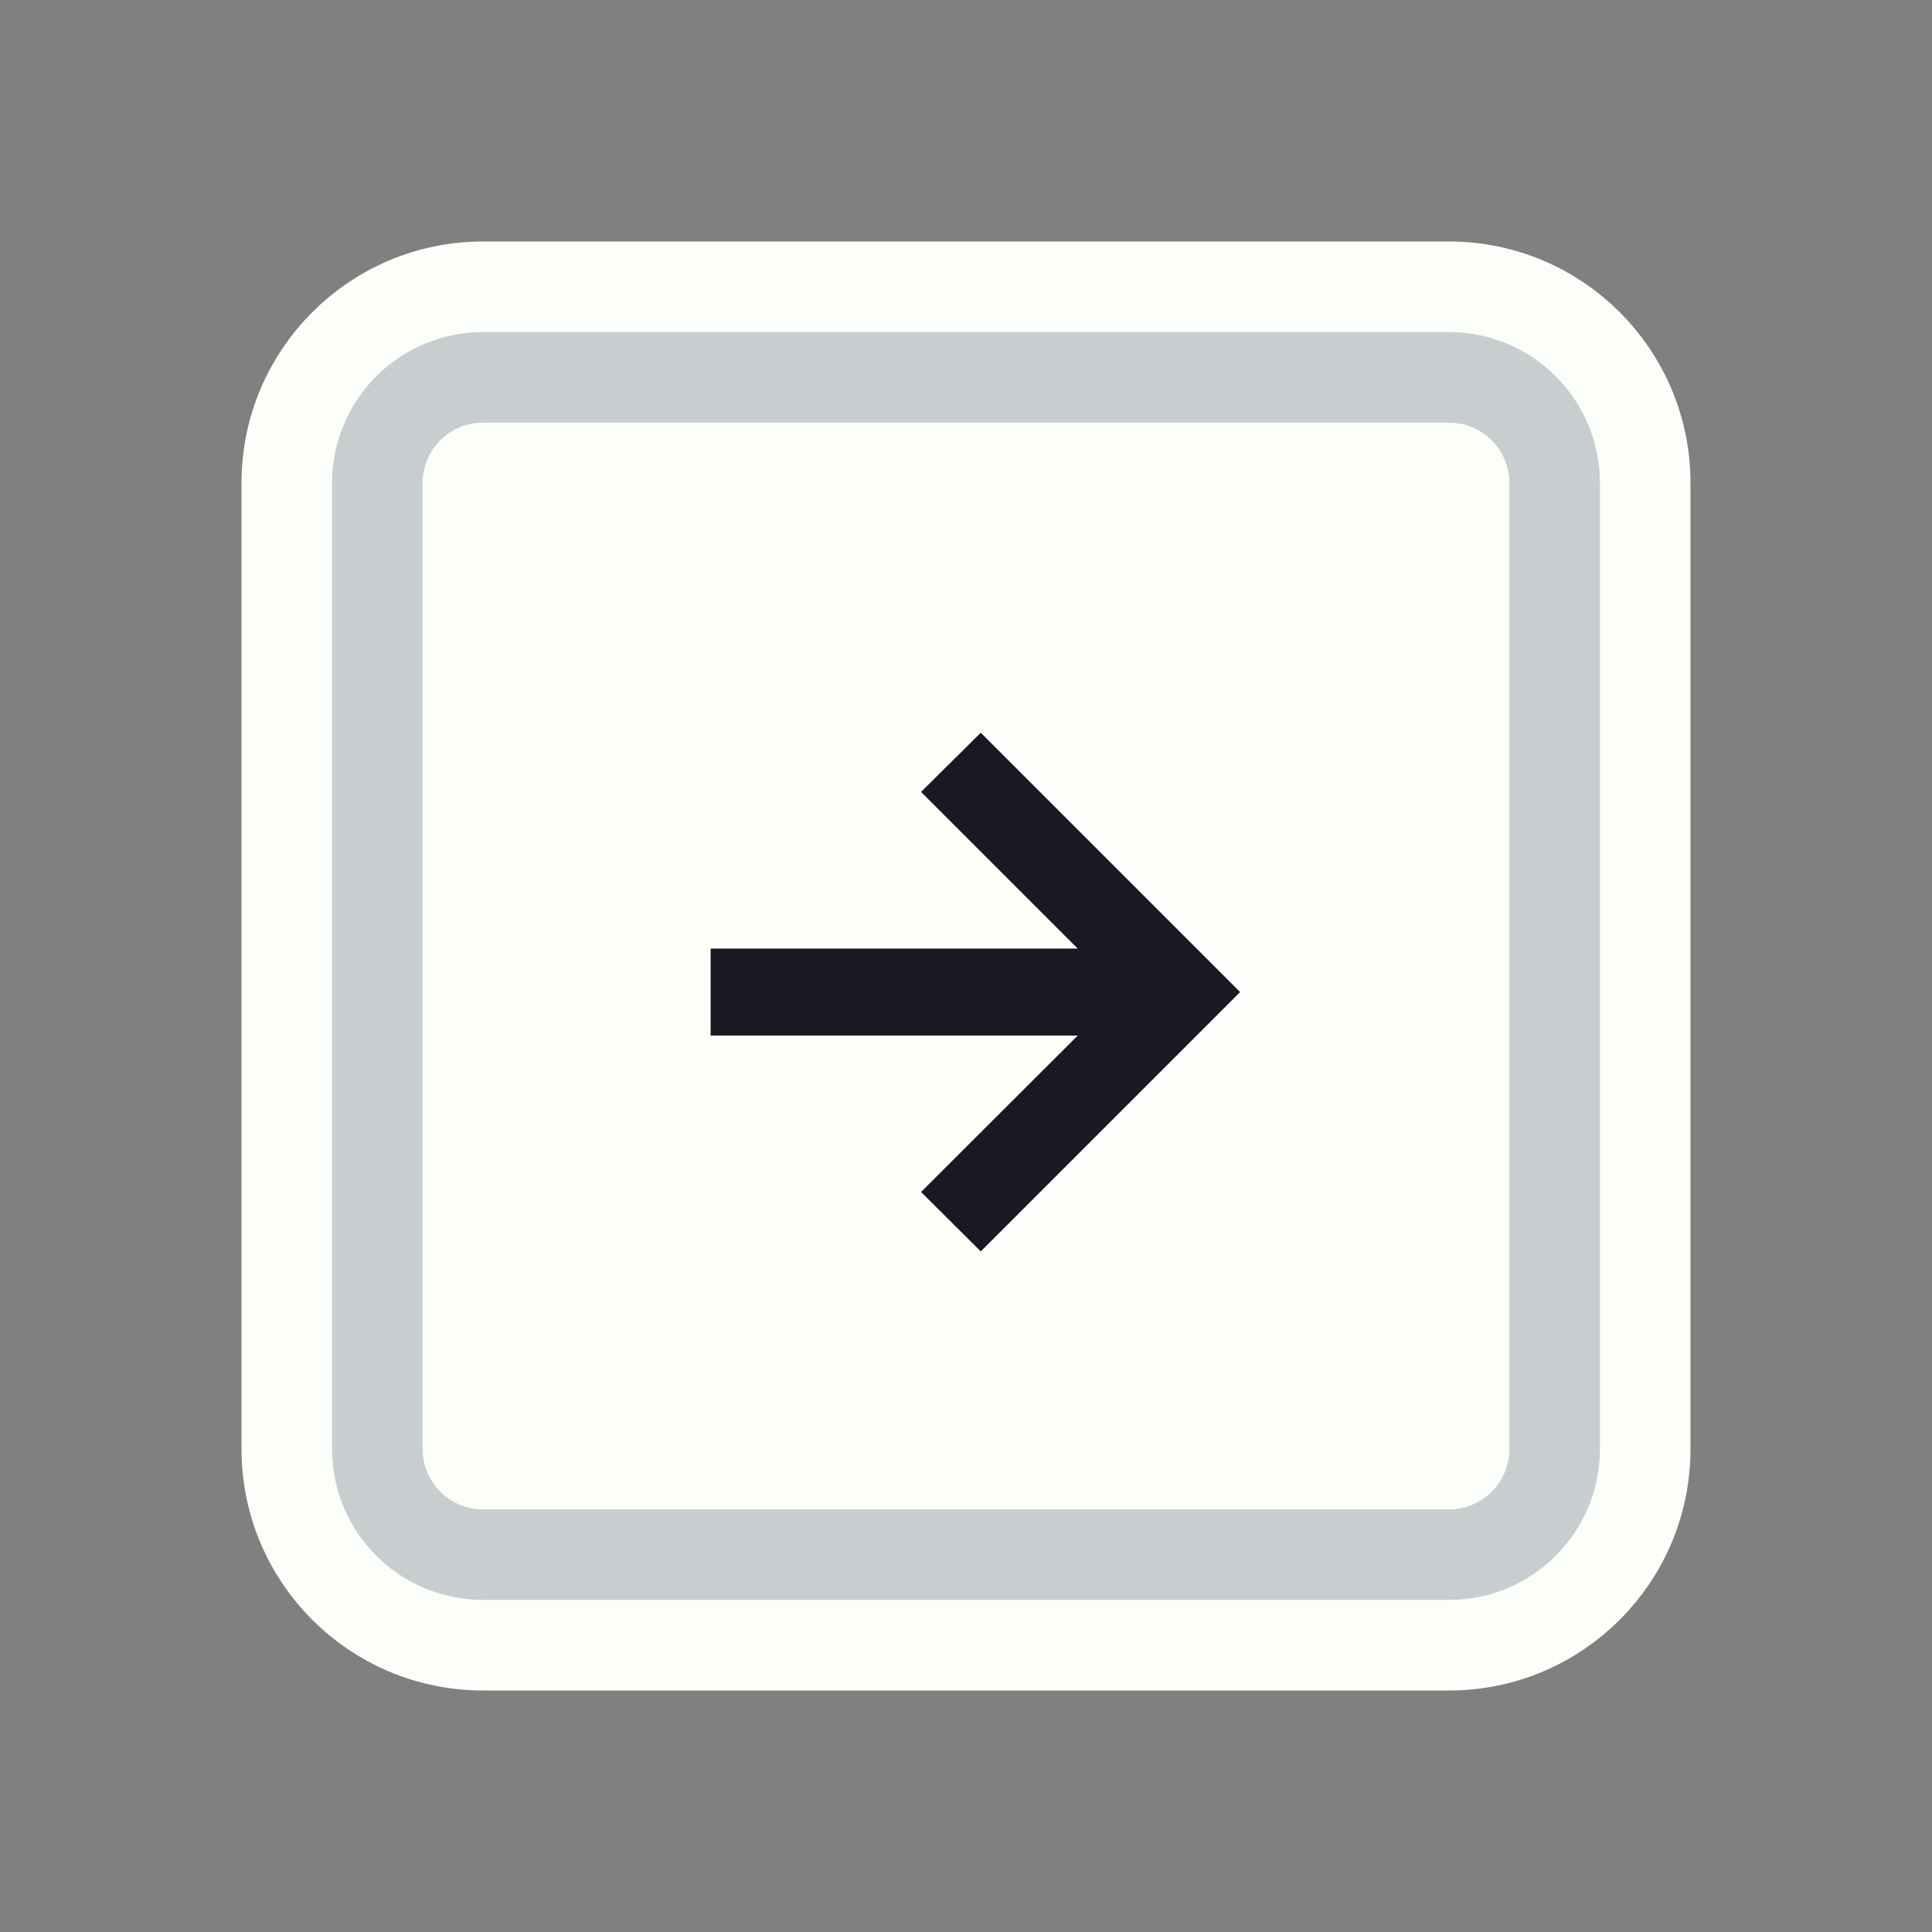 <svg width="128" height="128" viewBox="0 0 128 128" fill="none" xmlns="http://www.w3.org/2000/svg">
<rect x="0" y="0" width="128" height="128" fill="#808080" stroke="none"/>
<path d="M76 19H52H32C24.82 19 19 24.82 19 32V35.2V54.4V96C19 103.18 24.82 109 32 109H52H64H76H96C103.18 109 109 103.18 109 96V54.4V32C109 24.82 103.18 19 96 19H76Z" fill="#FBFEF9" stroke="#FBFEF9" stroke-width="6"/>
<path d="M74.5 25H53.5H32C28.134 25 25 28.134 25 32V38.8V55.6V96C25 99.866 28.134 103 32 103H53.5H64H74.5H96C99.866 103 103 99.866 103 96V55.6V32C103 28.134 99.866 25 96 25H74.5Z" stroke="#C8CED0" stroke-width="6"/>
<path d="M64.978 82.909L82.16 65.727L64.978 48.545L61.023 52.466L71.404 62.847H47.08V68.608H71.404L61.023 78.972L64.978 82.909Z" fill="#191923"/>
</svg>
